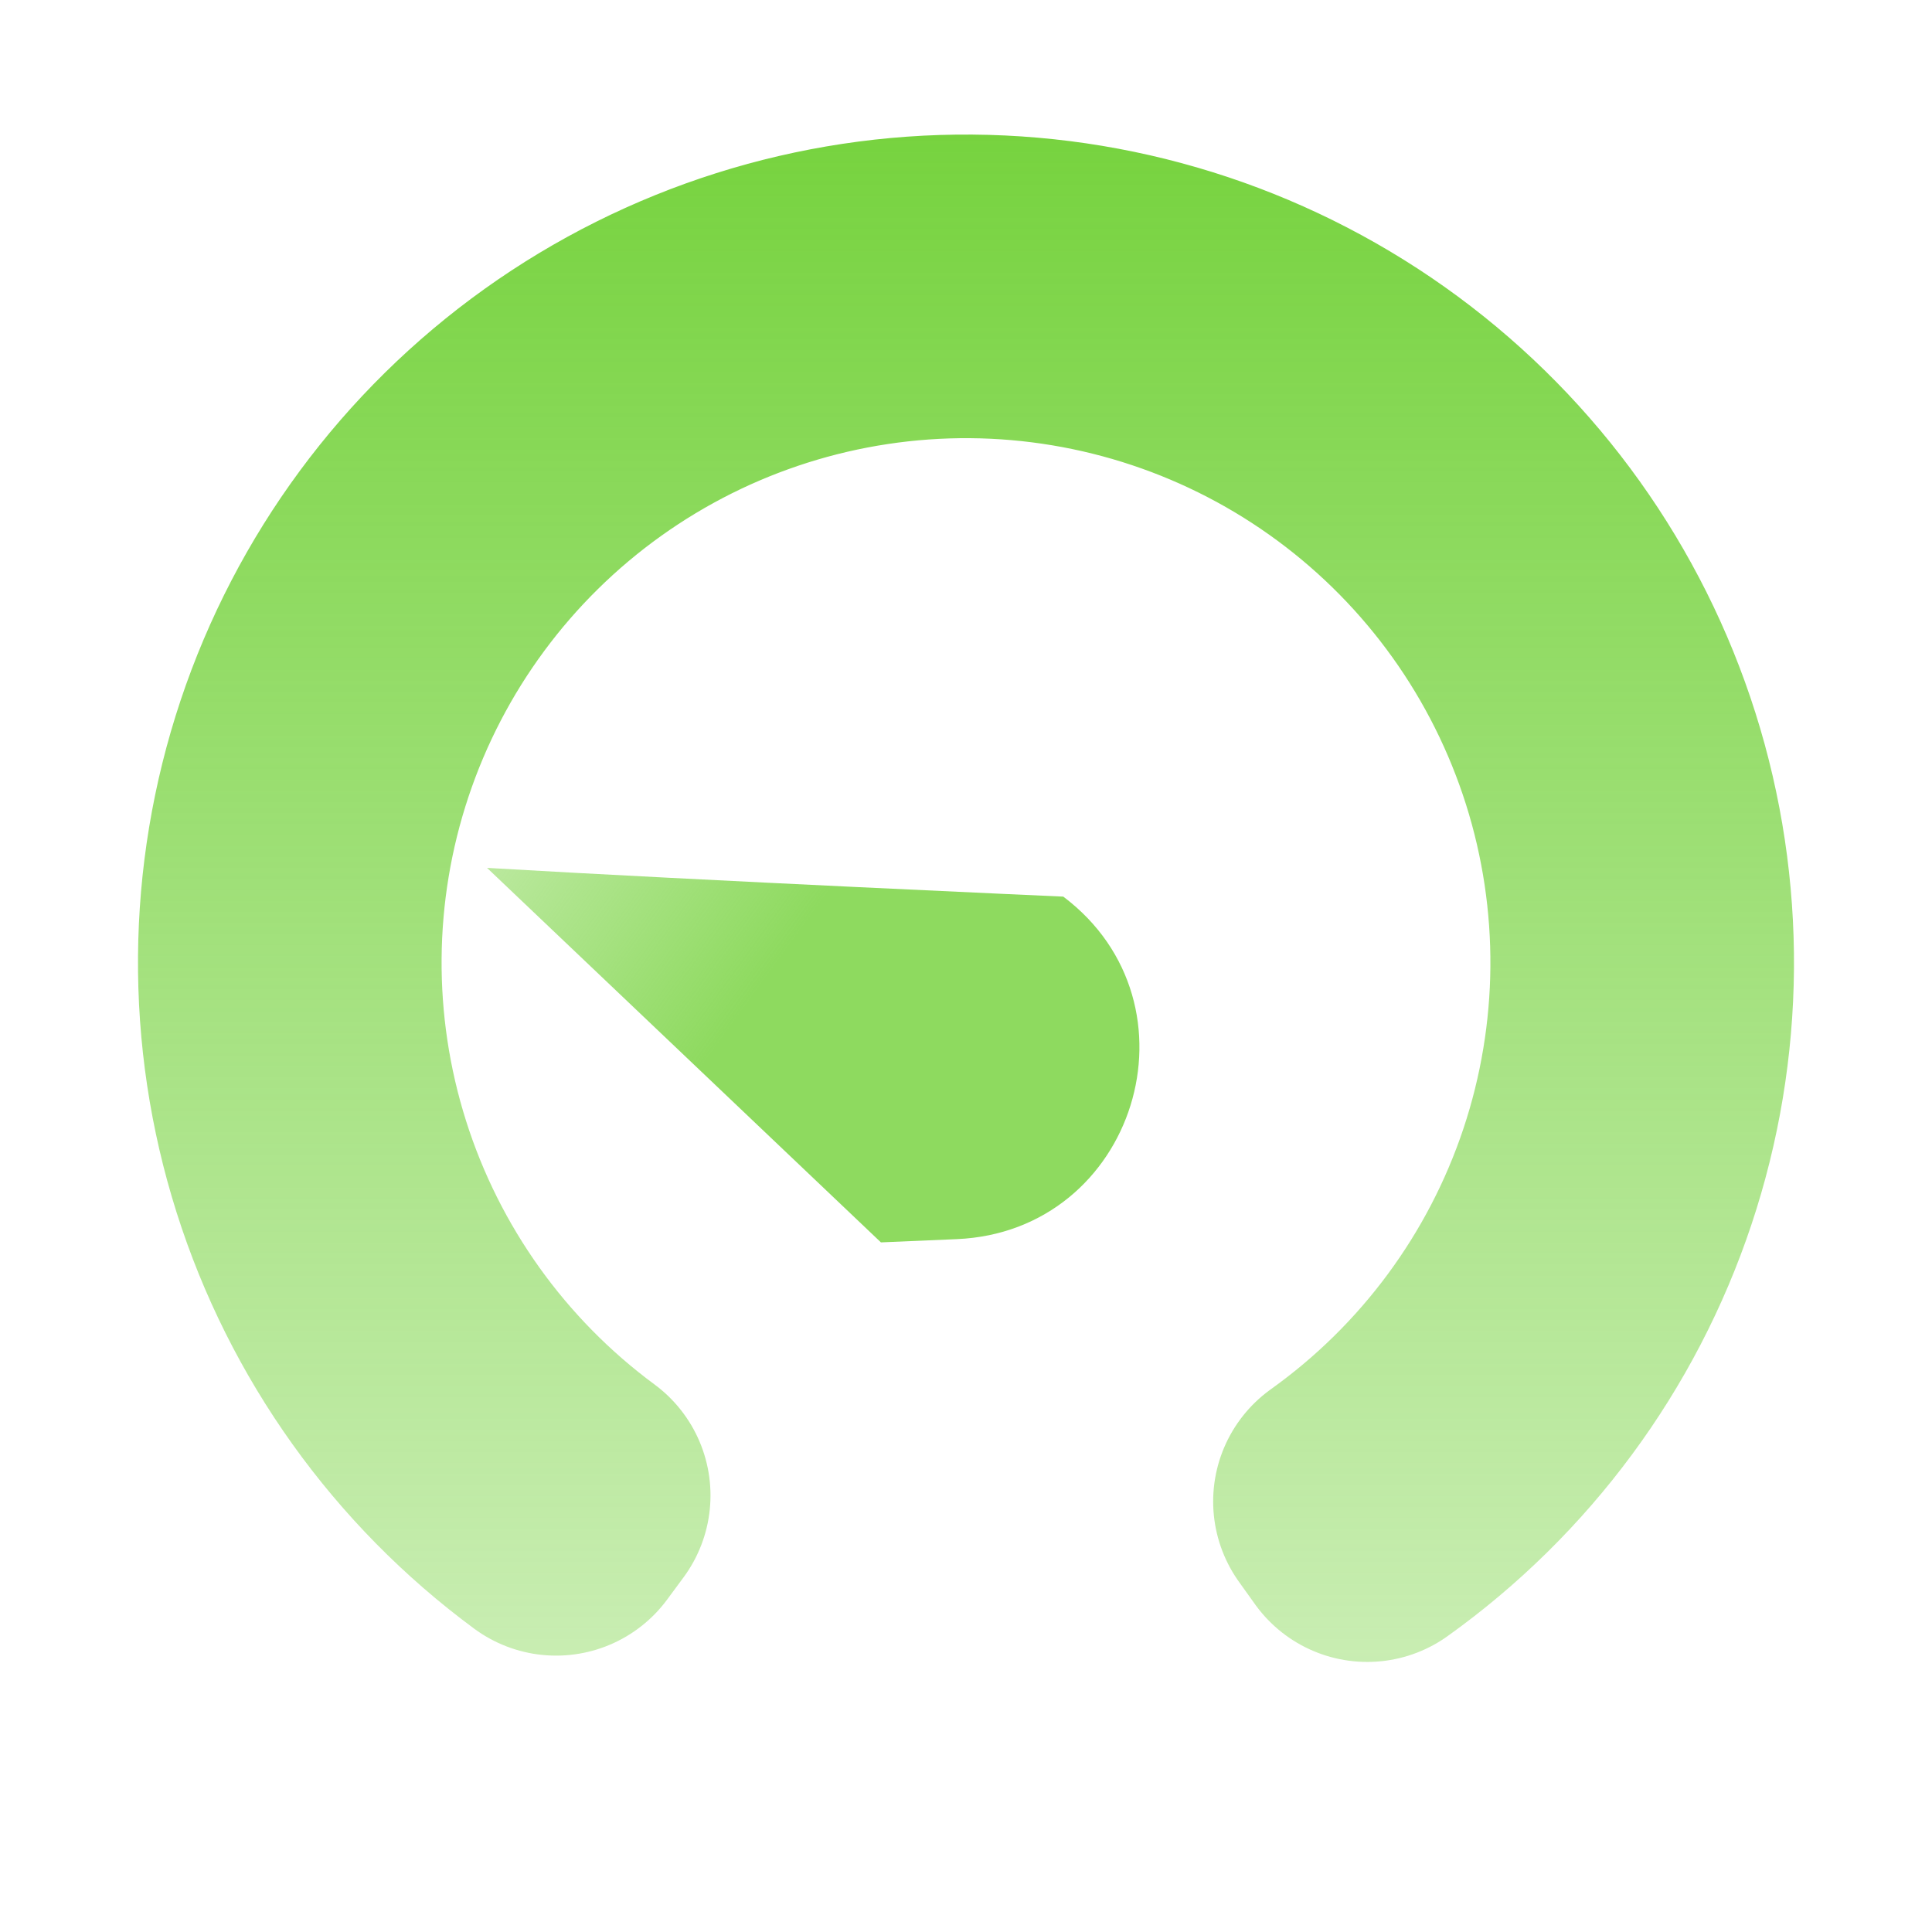 <svg width="56" height="56" viewBox="0 0 56 56" fill="none" xmlns="http://www.w3.org/2000/svg">
<path d="M39.63 44.172C43.066 41.716 45.636 38.235 46.972 34.229C48.309 30.222 48.342 25.895 47.068 21.868C45.794 17.841 43.278 14.321 39.881 11.812C36.483 9.303 32.379 7.934 28.155 7.901C23.932 7.869 19.806 9.174 16.37 11.63C12.934 14.086 10.364 17.567 9.027 21.573C7.691 25.58 7.657 29.907 8.931 33.933C10.205 37.96 12.721 41.48 16.119 43.989L16.594 43.346C13.332 40.937 10.917 37.558 9.694 33.692C8.471 29.826 8.503 25.673 9.786 21.826C11.069 17.98 13.537 14.638 16.835 12.281C20.134 9.923 24.094 8.67 28.149 8.701C32.203 8.733 36.144 10.047 39.406 12.456C42.667 14.864 45.083 18.244 46.306 22.11C47.529 25.975 47.496 30.129 46.214 33.975C44.931 37.822 42.463 41.163 39.164 43.521L39.63 44.172Z" stroke="url(#paint0_linear_61_902)" stroke-width="8" stroke-linecap="round" stroke-linejoin="round"/>
<path d="M14.117 25.156C20.478 25.53 30.82 25.989 30.82 25.989C34.958 29.108 32.908 35.696 27.731 35.917L25.534 36.011L14.117 25.156Z" fill="url(#paint1_linear_61_902)"/>
<defs>
<linearGradient id="paint0_linear_61_902" x1="28.099" y1="67.6" x2="28.099" y2="-5" gradientUnits="userSpaceOnUse">
<stop stop-color="#68CE2A" stop-opacity="0.12"/>
<stop offset="0.987" stop-color="#68CE2A"/>
</linearGradient>
<linearGradient id="paint1_linear_61_902" x1="21.333" y1="29.571" x2="3.962" y2="16.992" gradientUnits="userSpaceOnUse">
<stop stop-color="#8EDA5F"/>
<stop offset="1" stop-color="#8EDA5F" stop-opacity="0"/>
</linearGradient>
</defs>
</svg>
